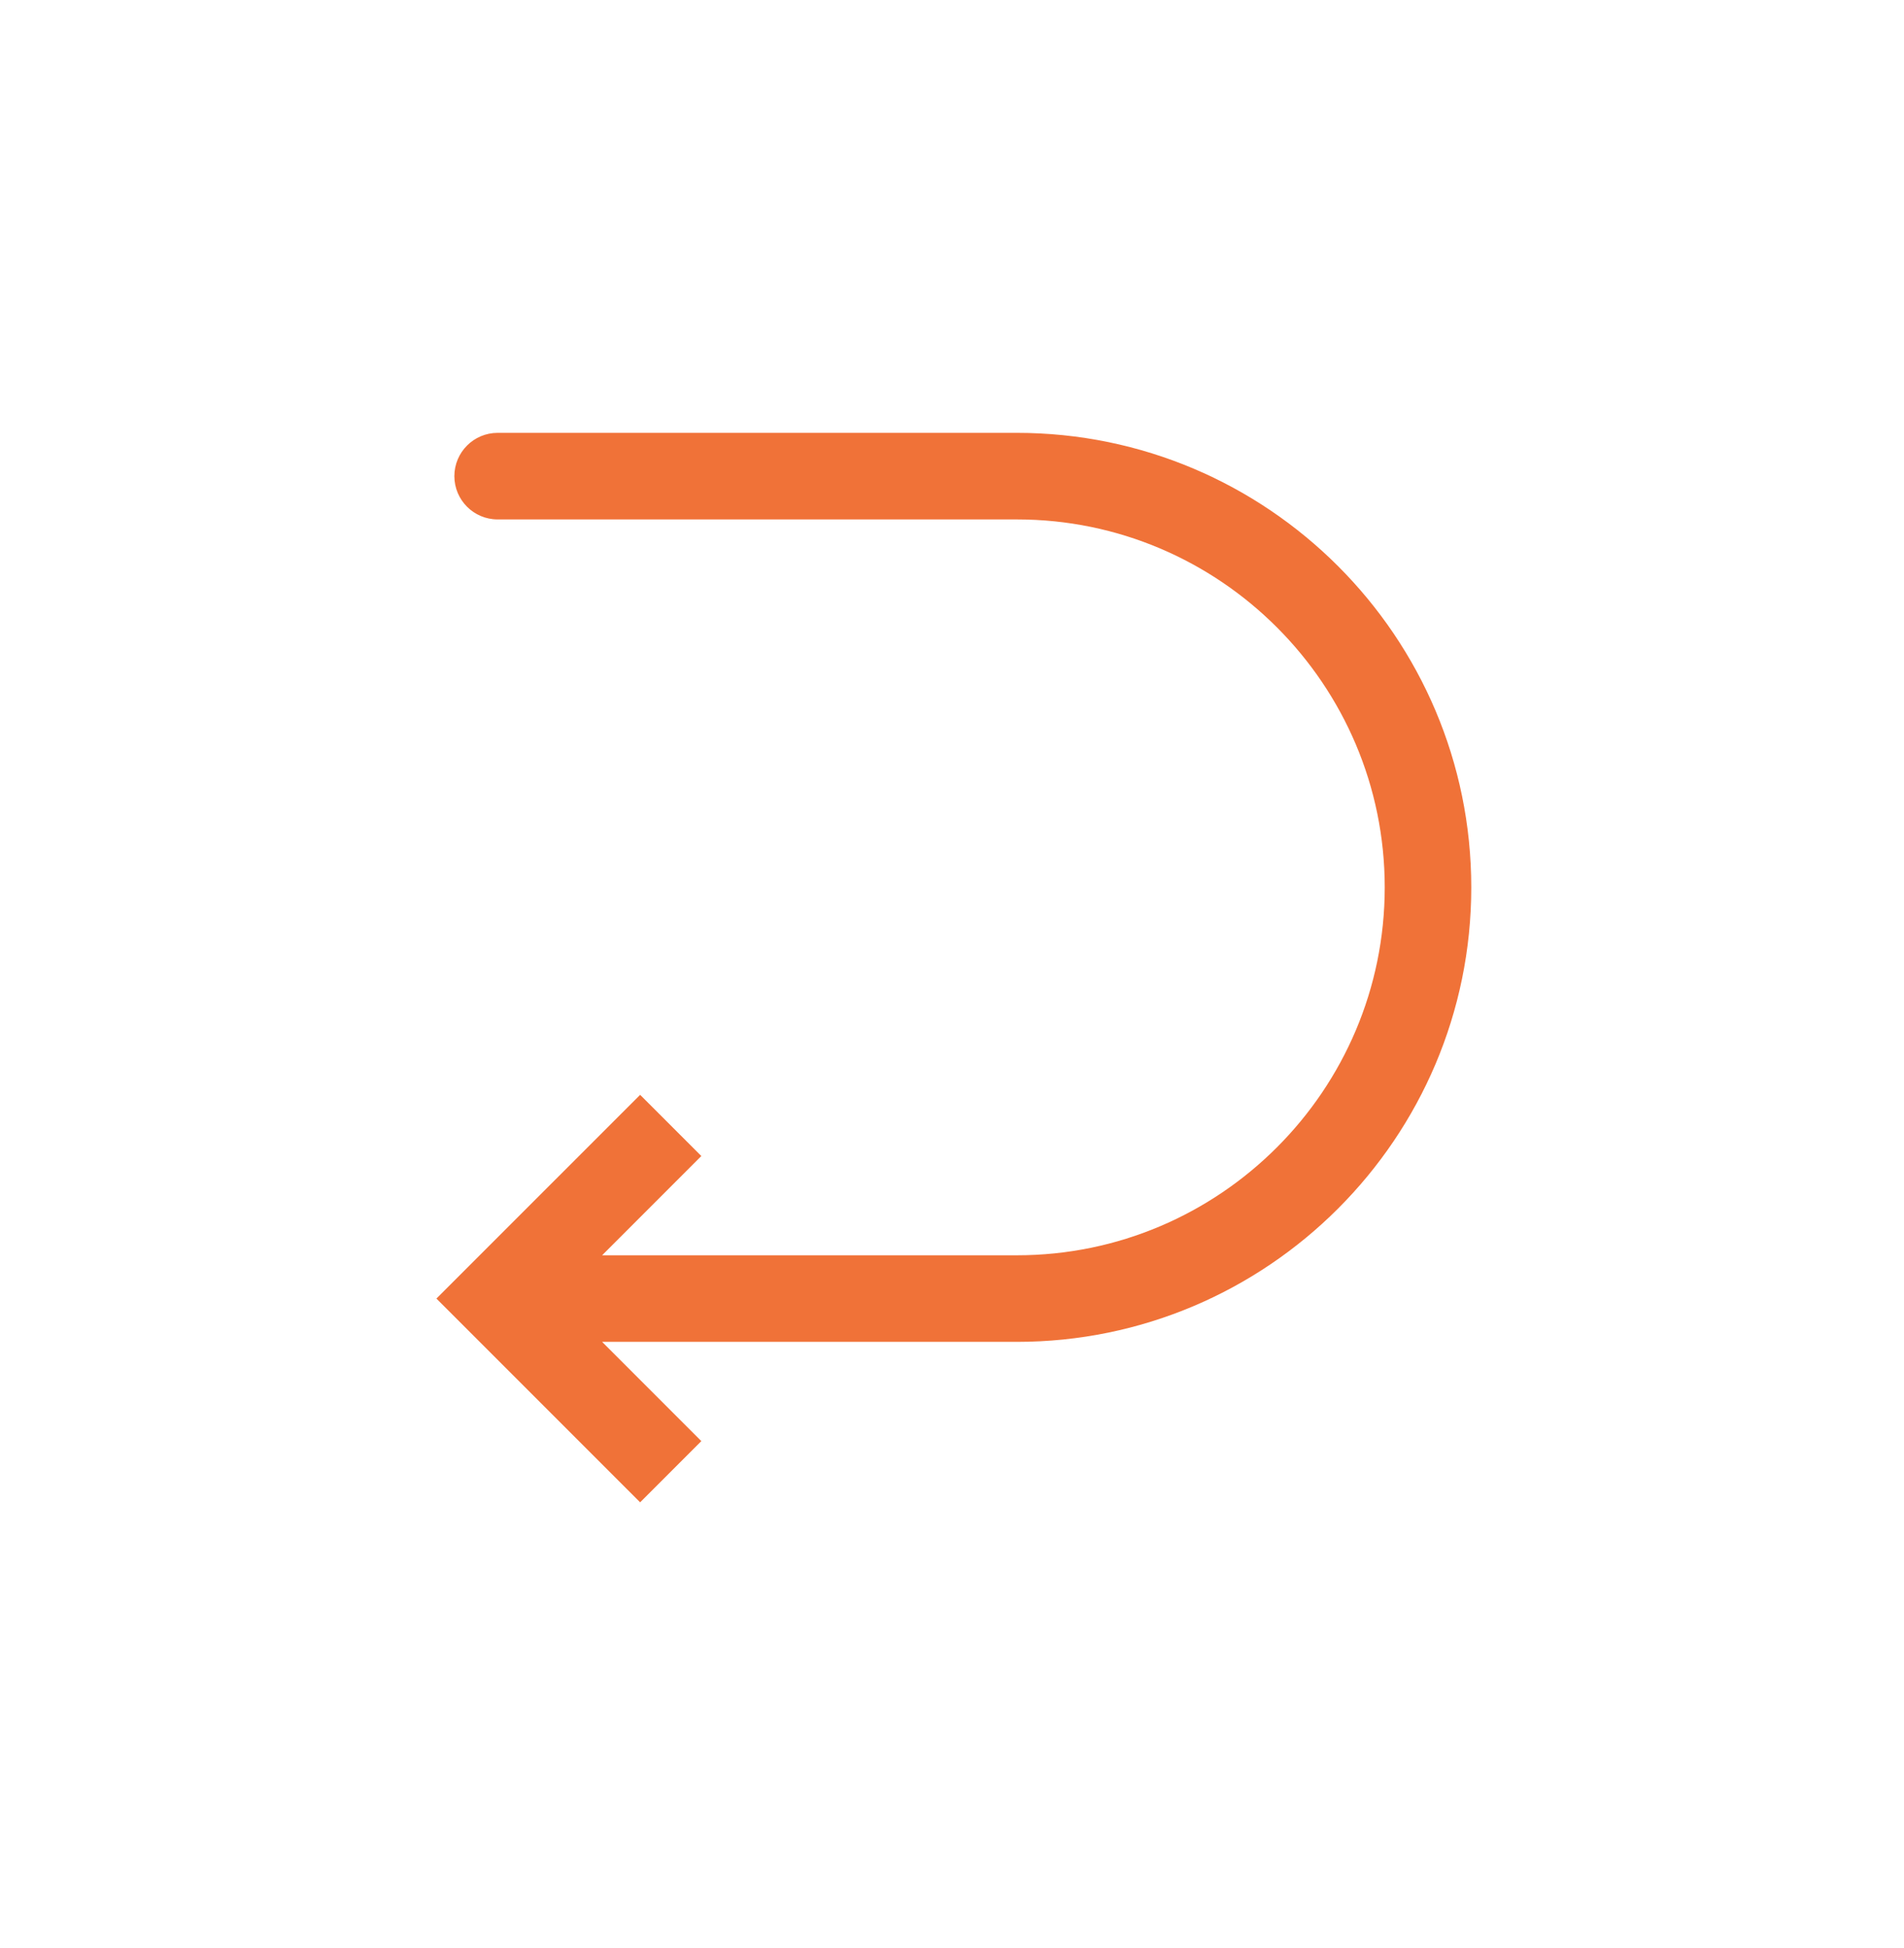<svg xmlns="http://www.w3.org/2000/svg" xmlns:xlink="http://www.w3.org/1999/xlink" viewBox="-20 -20 88 90" version="1.1" x="0px" y="0px" data-icon="true" fill="#F07238"><title>19 - Return (Solid)</title><desc>Created with Sketch.</desc><g stroke="none" stroke-width="1" fill="#F07238" fill-rule="evenodd"><g fill="#F07238"><path d="M27,0 L3,0 C1.896,0 1,0.896 1,2 C1,3.104 1.896,4 3,4 L27,4 C36.374,4 44,11.626 44,21 C44,30.374 36.374,38 27,38 L7.829,38 L12.414,33.414 L9.586,30.586 L0.171,40 L9.586,49.414 L12.414,46.586 L7.829,42 L27,42 C38.58,42 48,32.579 48,21 C48,9.421 38.58,0 27,0"></path></g></g></svg>